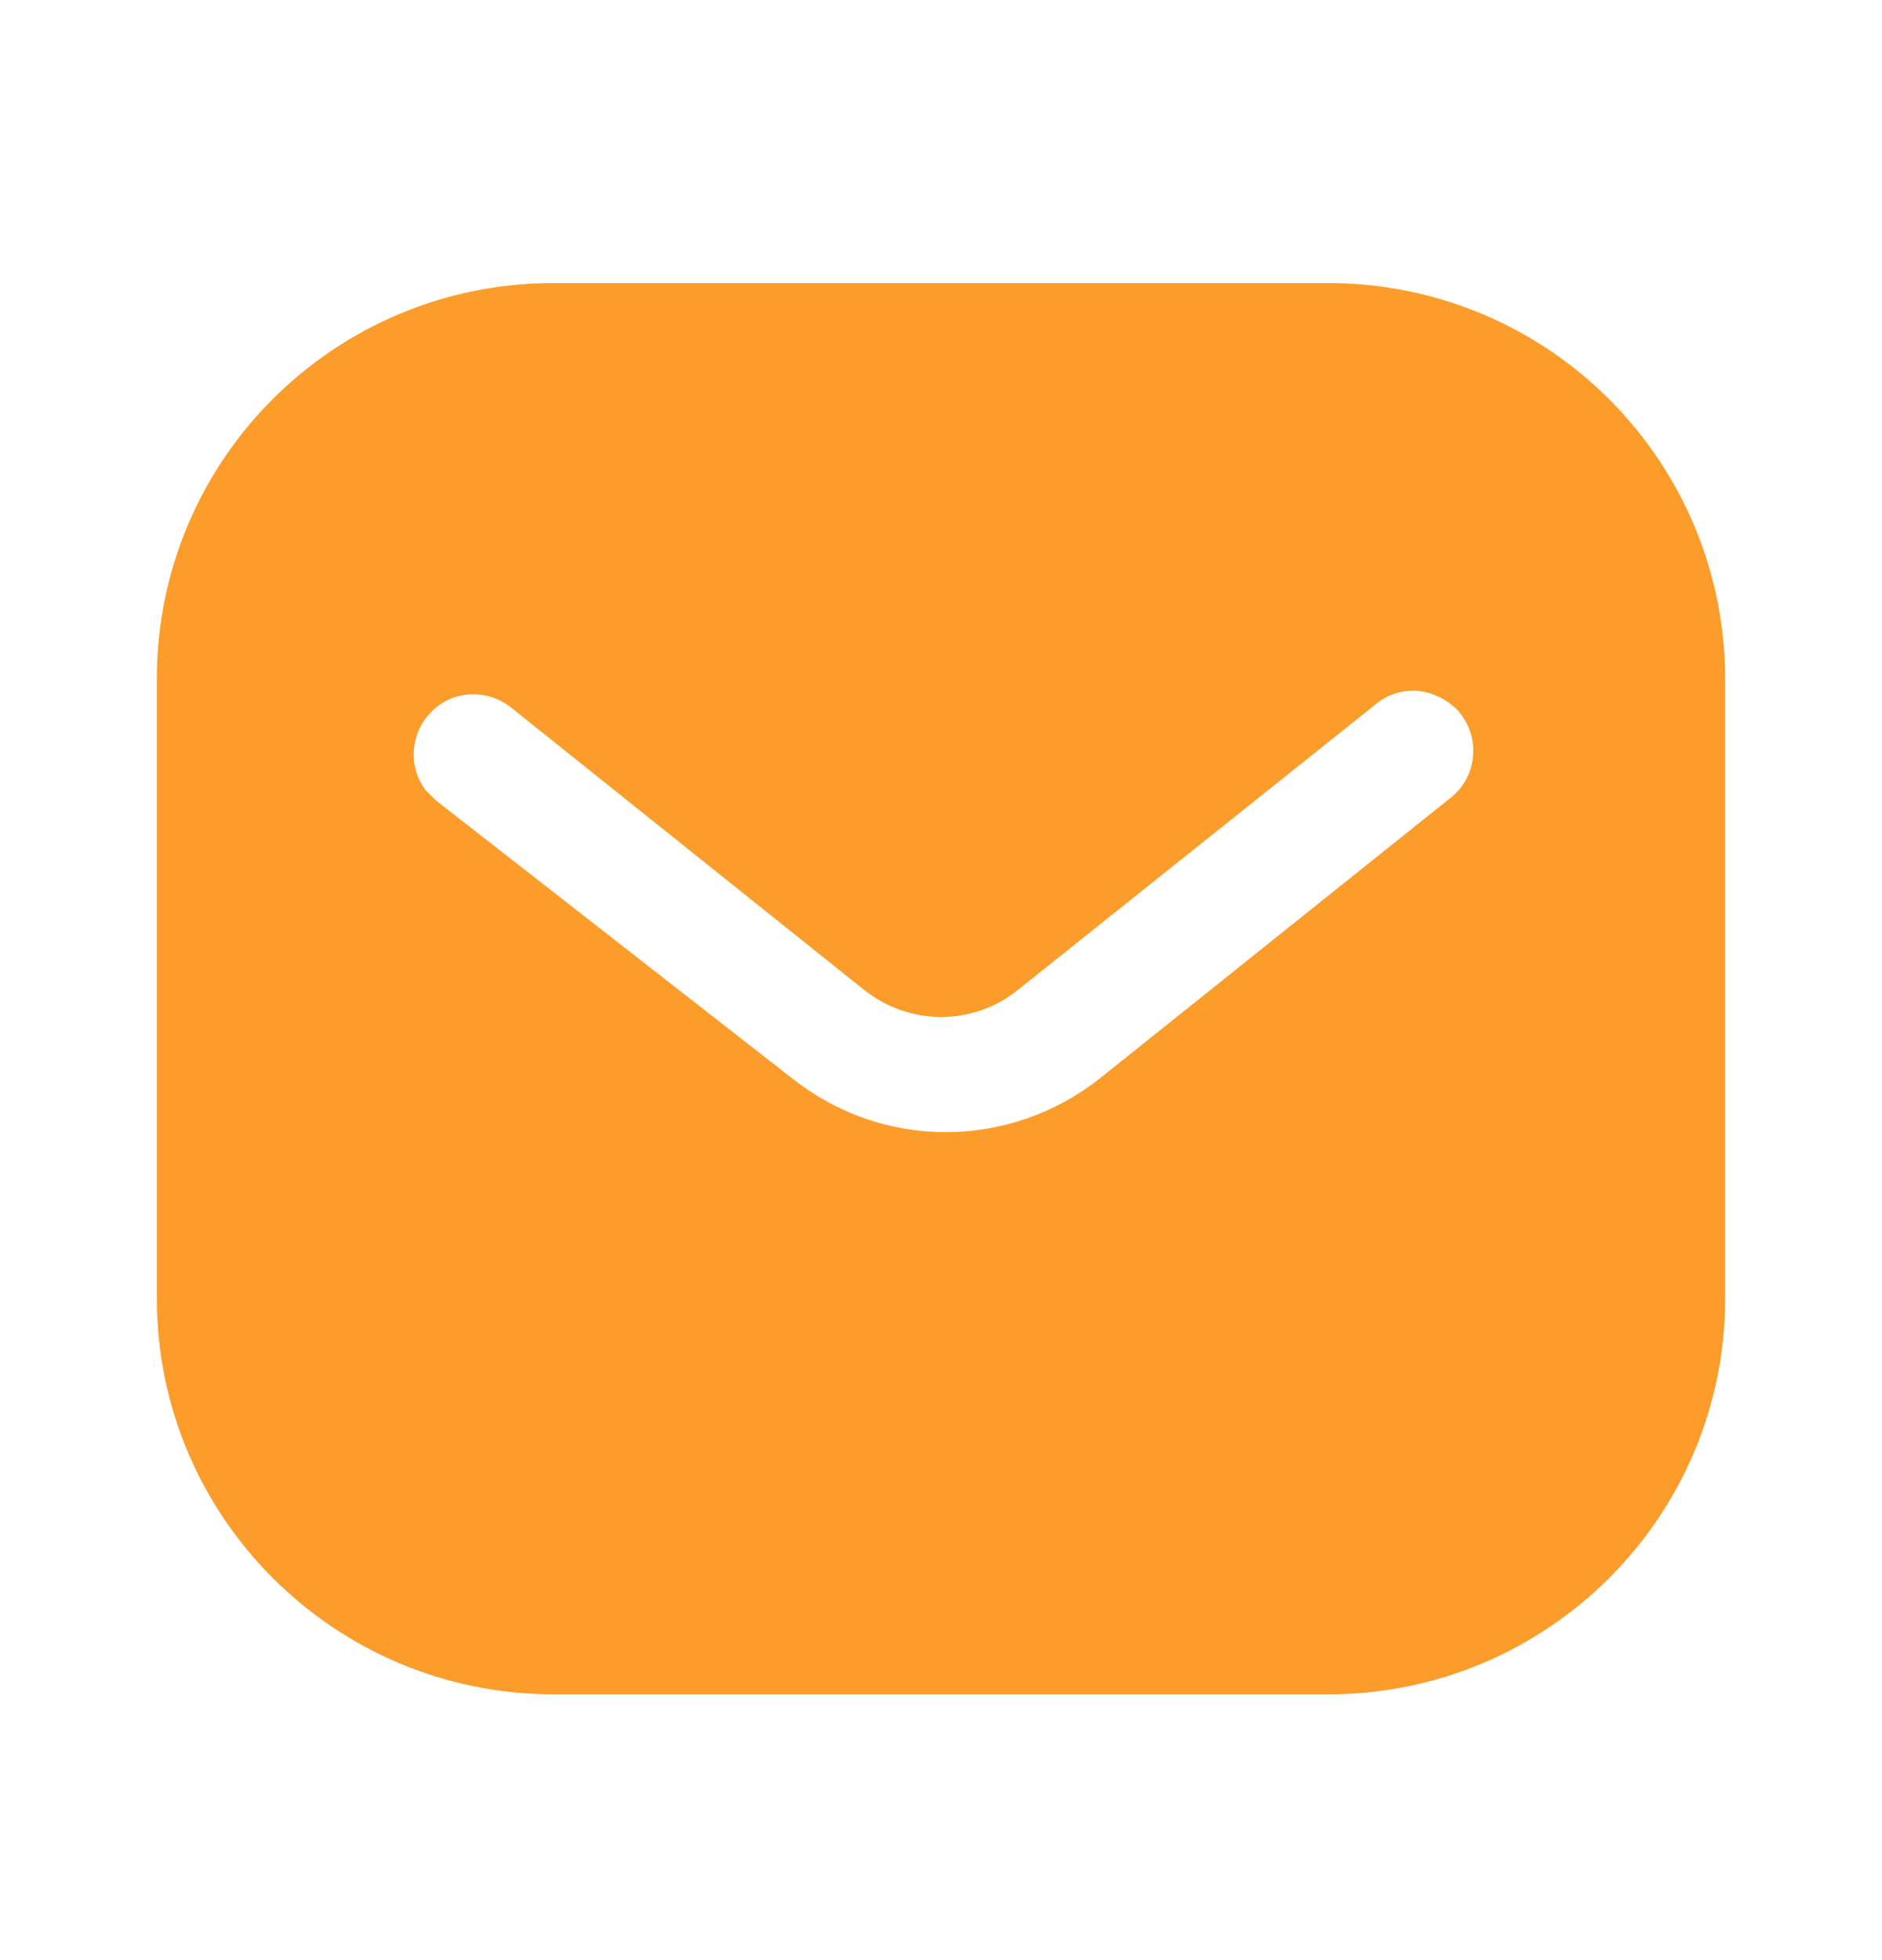 <svg width="24" height="25" viewBox="0 0 24 25" fill="none" xmlns="http://www.w3.org/2000/svg">
<g id="Frame">
<path id="Vector" d="M16.939 3.61C18.28 3.61 19.57 4.14 20.519 5.091C21.469 6.04 22 7.32 22 8.66V16.56C22 19.35 19.73 21.61 16.939 21.61H7.06C4.269 21.61 2 19.35 2 16.56V8.66C2 5.87 4.259 3.61 7.06 3.61H16.939ZM18.07 8.81C17.86 8.799 17.66 8.87 17.509 9.01L13 12.61C12.42 13.091 11.589 13.091 11 12.61L6.5 9.01C6.189 8.78 5.759 8.81 5.5 9.08C5.23 9.35 5.2 9.78 5.429 10.08L5.56 10.21L10.11 13.76C10.67 14.2 11.349 14.44 12.06 14.44C12.769 14.44 13.46 14.2 14.019 13.76L18.53 10.15L18.61 10.07C18.849 9.78 18.849 9.36 18.599 9.07C18.46 8.921 18.269 8.83 18.07 8.81Z" fill="#FC9C2A"/>
</g>
</svg>
